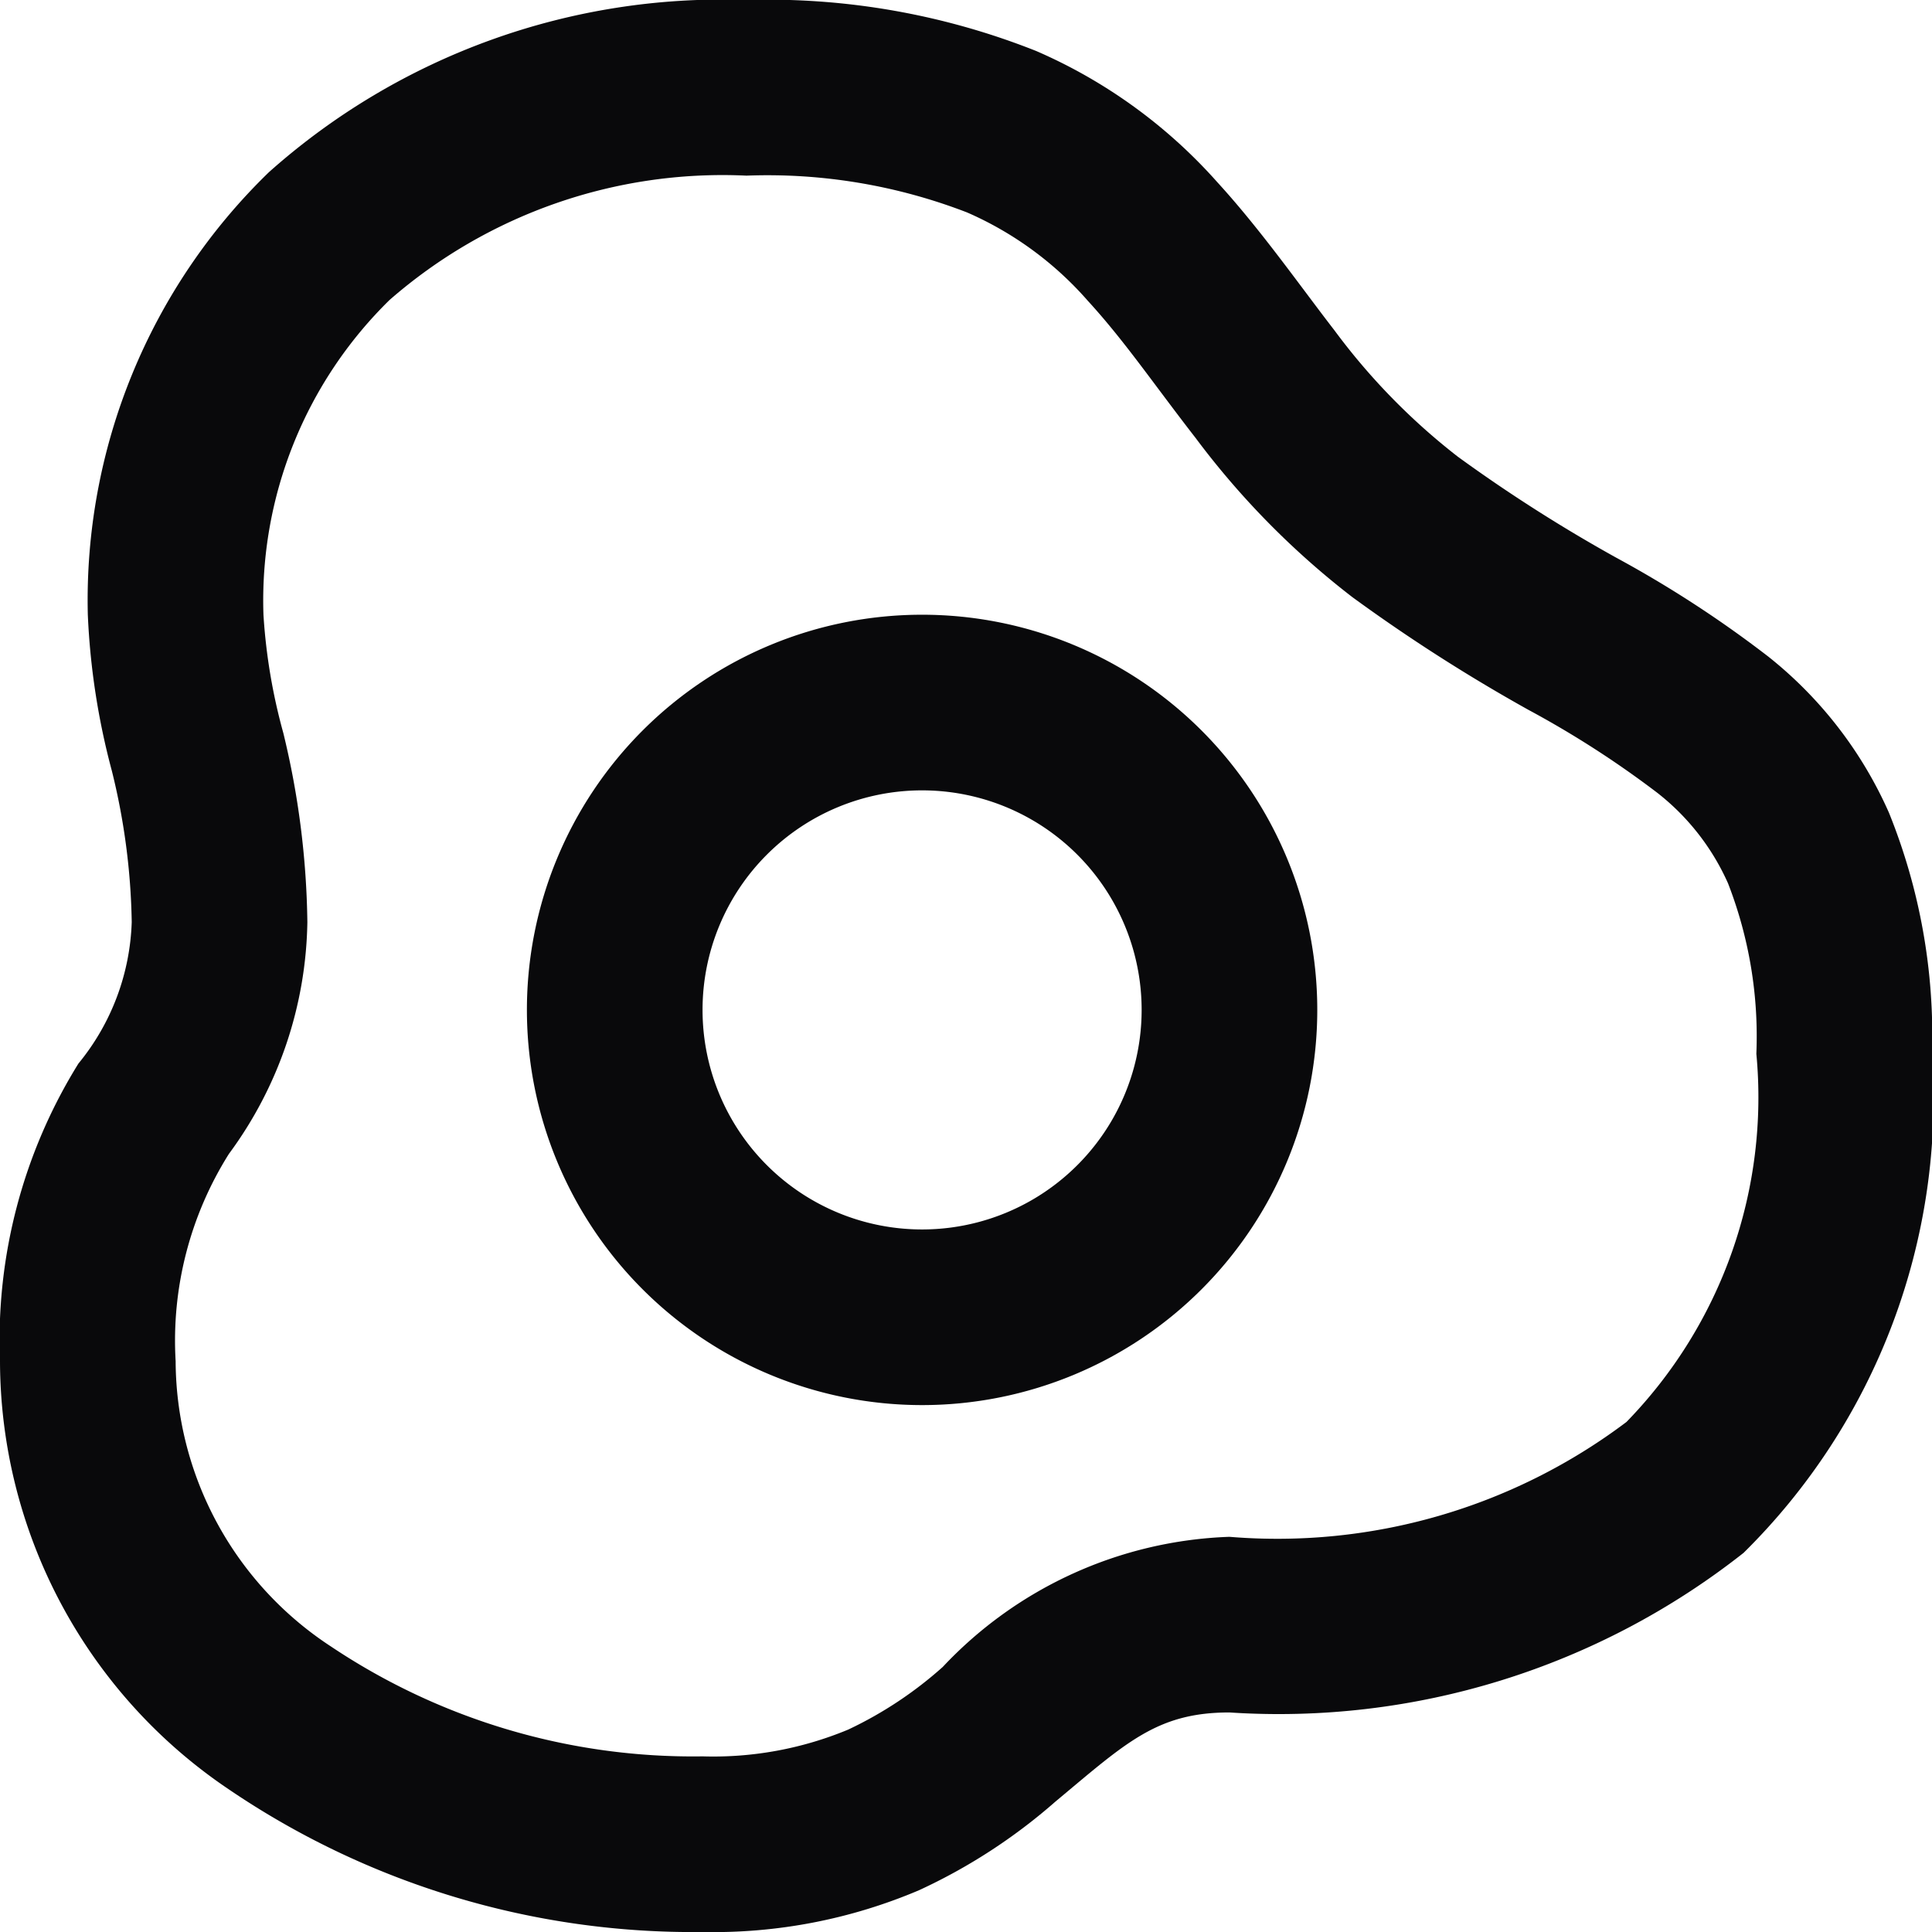 <svg id="egg-fried" xmlns="http://www.w3.org/2000/svg" width="22" height="22" viewBox="0 0 22 22">
  <path id="Vector" d="M13,11.5A2.5,2.5,0,0,1,10.5,14v2A4.5,4.5,0,0,0,15,11.5ZM10.5,14A2.5,2.5,0,0,1,8,11.5H6A4.5,4.5,0,0,0,10.5,16ZM8,11.5A2.5,2.5,0,0,1,10.5,9V7A4.5,4.5,0,0,0,6,11.5ZM10.5,9A2.5,2.5,0,0,1,13,11.5h2A4.5,4.5,0,0,0,10.5,7ZM3,7A4.79,4.79,0,0,1,4.437,3.415,5.766,5.766,0,0,1,8.5,2V0A7.752,7.752,0,0,0,3.063,1.96,6.786,6.786,0,0,0,1,7ZM8.5,2a6.309,6.309,0,0,1,2.512.419,3.893,3.893,0,0,1,1.375,1.006c.423.462.741.936,1.229,1.564A9.331,9.331,0,0,0,15.4,6.8l1.2-1.6a7.36,7.36,0,0,1-1.405-1.439c-.387-.5-.84-1.148-1.333-1.686A5.888,5.888,0,0,0,11.8.581,8.271,8.271,0,0,0,8.5,0Zm6.9,4.8a19.483,19.483,0,0,0,2.006,1.284,11.138,11.138,0,0,1,1.461.94,2.7,2.7,0,0,1,.81,1.034A4.808,4.808,0,0,1,20,12h2a6.764,6.764,0,0,0-.49-2.745,4.691,4.691,0,0,0-1.375-1.779,12.906,12.906,0,0,0-1.726-1.123A17.583,17.583,0,0,1,16.6,5.2ZM20,12a5.3,5.3,0,0,1-1.479,4.192A6.606,6.606,0,0,1,14,17.5v2a8.547,8.547,0,0,0,5.854-1.817A7.265,7.265,0,0,0,22,12Zm-6,5.5a4.7,4.7,0,0,0-3.265,1.482,4.482,4.482,0,0,1-1.076.713A4,4,0,0,1,8,20v2a5.988,5.988,0,0,0,2.466-.476,6.435,6.435,0,0,0,1.549-1.006C12.822,19.845,13.172,19.5,14,19.5ZM8,20a7.409,7.409,0,0,1-4.231-1.251A3.9,3.9,0,0,1,2,15.5H0a5.892,5.892,0,0,0,2.606,4.876A9.4,9.4,0,0,0,8,22ZM2,15.5a3.991,3.991,0,0,1,.607-2.361A4.555,4.555,0,0,0,3.5,10.5h-2a2.672,2.672,0,0,1-.607,1.611A5.967,5.967,0,0,0,0,15.5Zm1.5-5a9.568,9.568,0,0,0-.274-2.154A6.552,6.552,0,0,1,3,7H1a8.227,8.227,0,0,0,.274,1.779A7.615,7.615,0,0,1,1.5,10.5Z" transform="translate(0 0)" fill="#09090b"/>
</svg>
